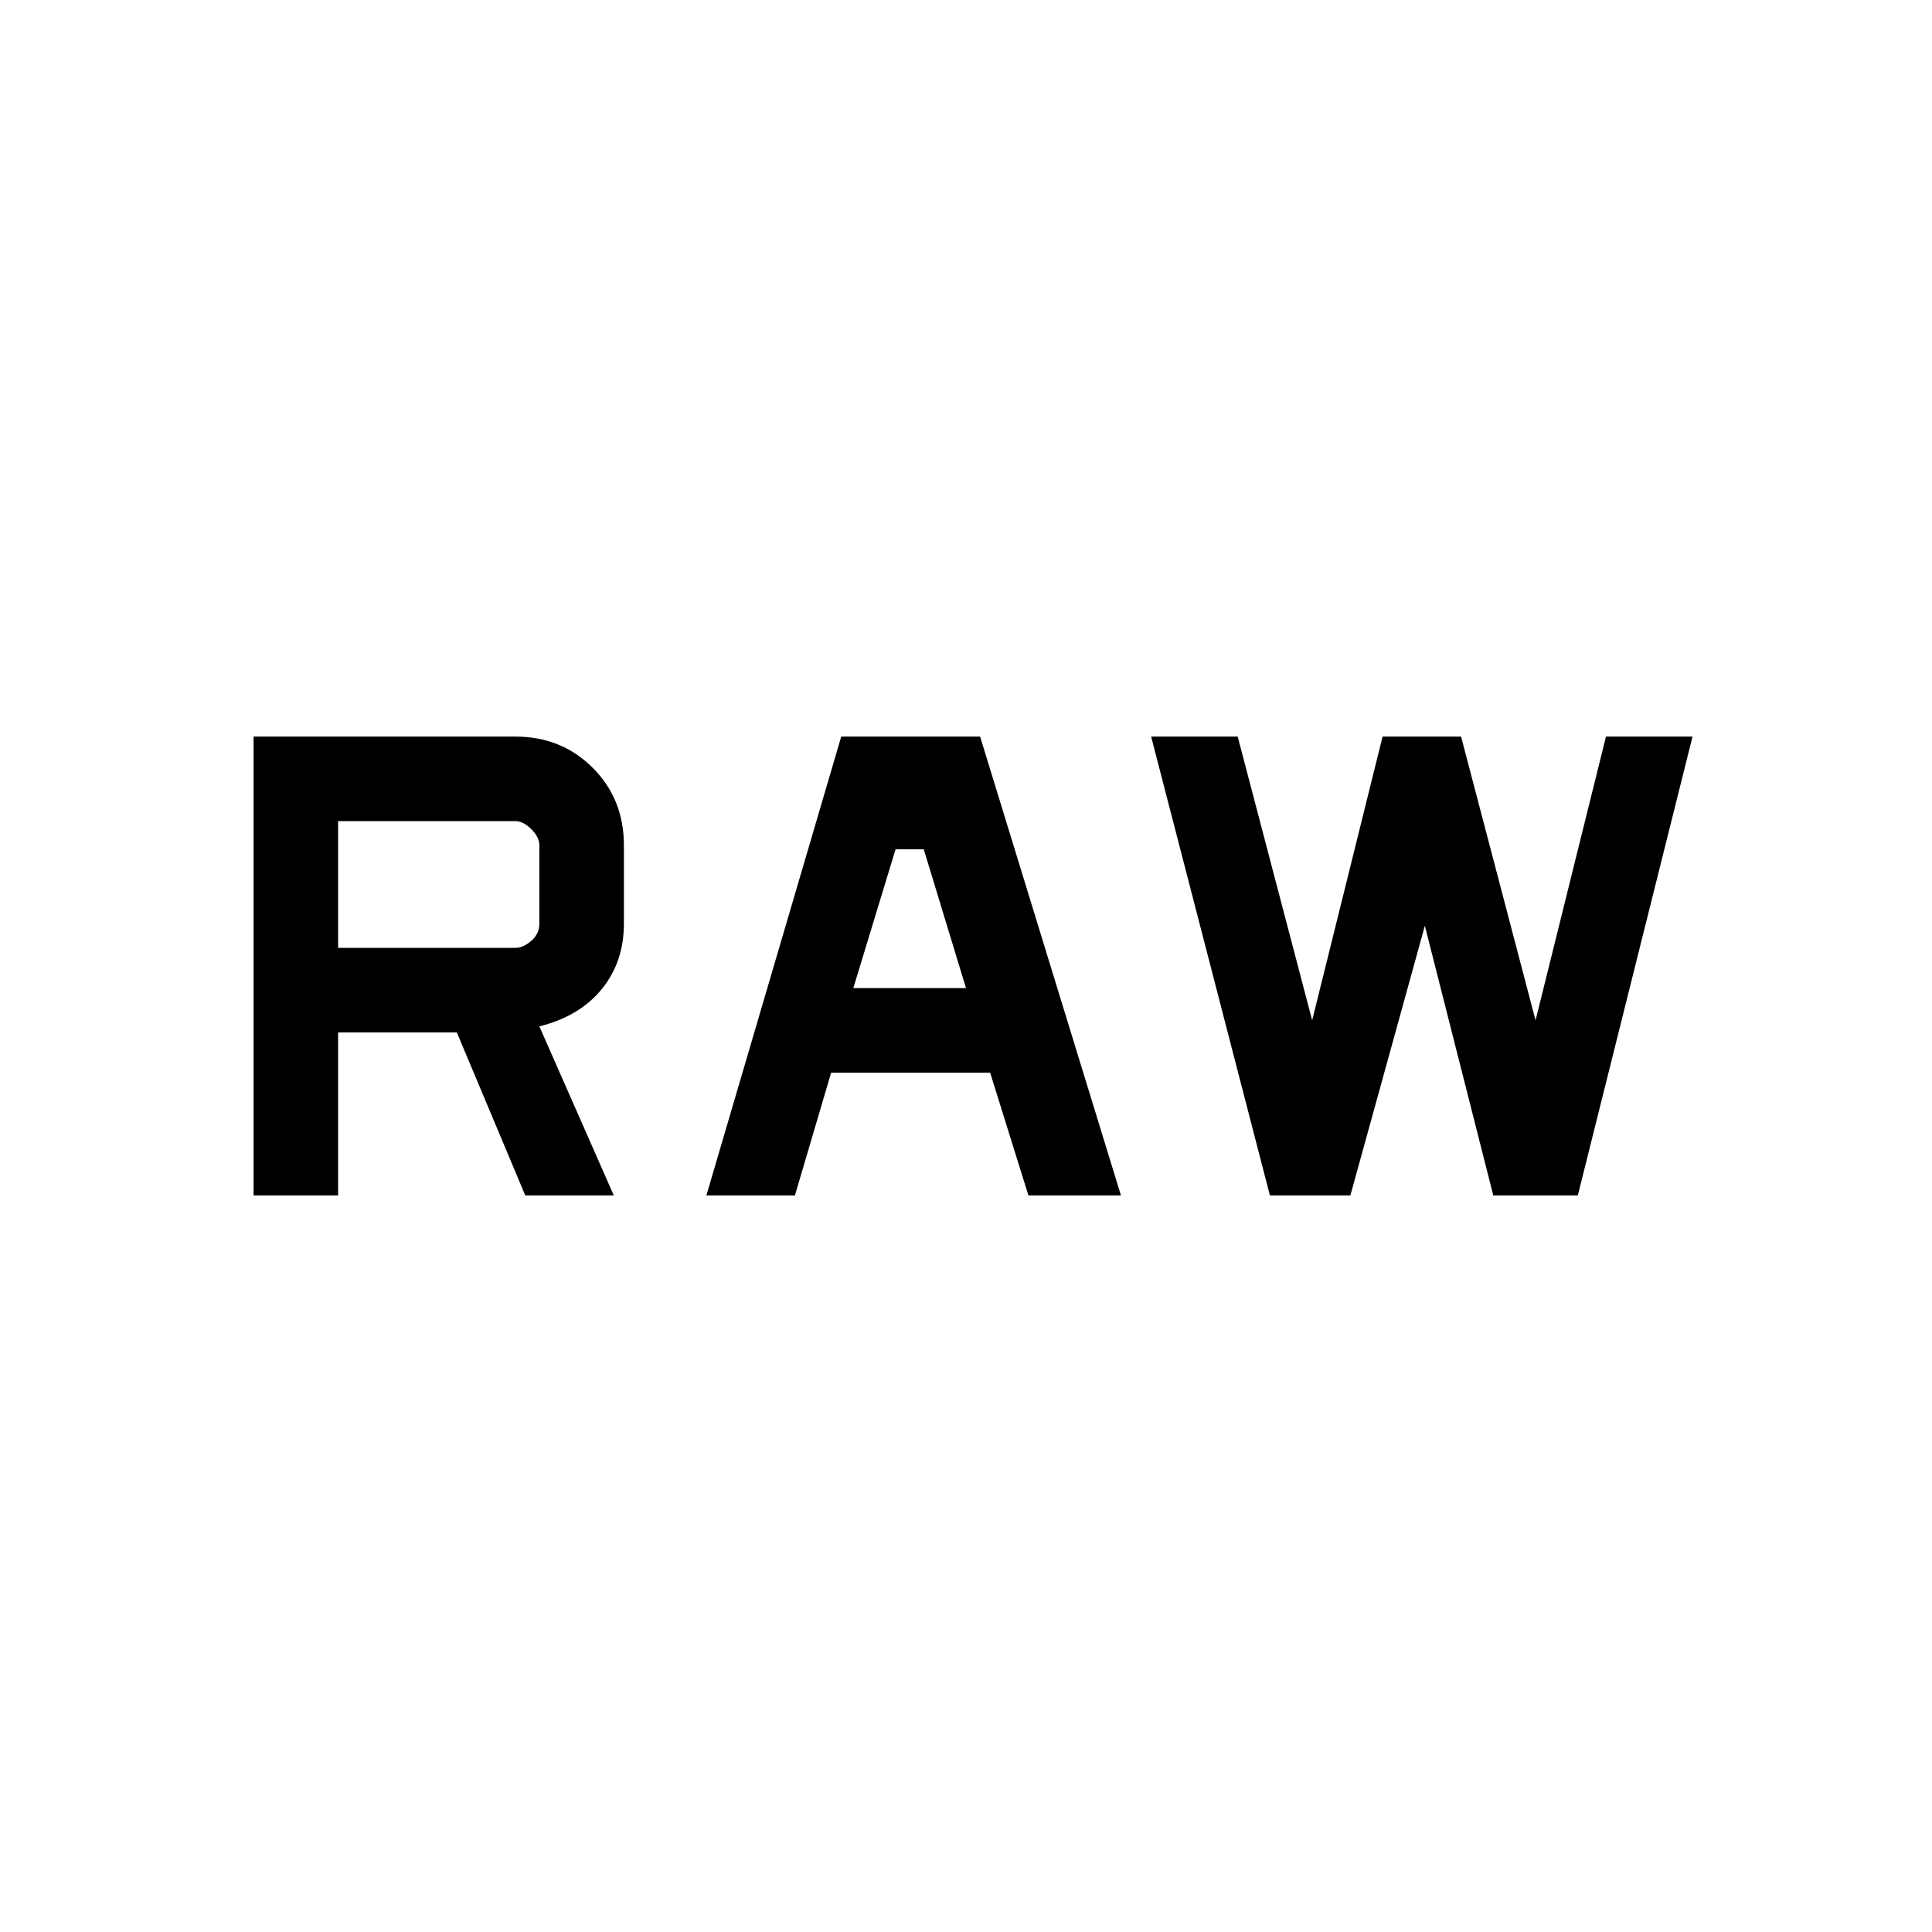 <svg xmlns="http://www.w3.org/2000/svg" height="40" width="40"><path d="M14.625 24.75 17.417 15.25H20.292L23.208 24.75H21.292L20.5 22.208H17.208L16.458 24.75ZM17.667 20.458H20L19.125 17.583H18.542ZM26.292 24.75 23.833 15.25H25.625L27.167 21.125L28.625 15.25H30.25L31.792 21.125L33.25 15.25H35.042L32.667 24.75H30.917L29.5 19.167L27.958 24.75ZM5.25 24.75V15.25H10.667Q11.625 15.25 12.271 15.896Q12.917 16.542 12.917 17.5V19.125Q12.917 19.917 12.458 20.479Q12 21.042 11.167 21.25L12.708 24.75H10.875L9.458 21.375H7V24.75ZM7 19.625H10.667Q10.833 19.625 11 19.479Q11.167 19.333 11.167 19.125V17.5Q11.167 17.333 11 17.167Q10.833 17 10.667 17H7Z"/></svg>